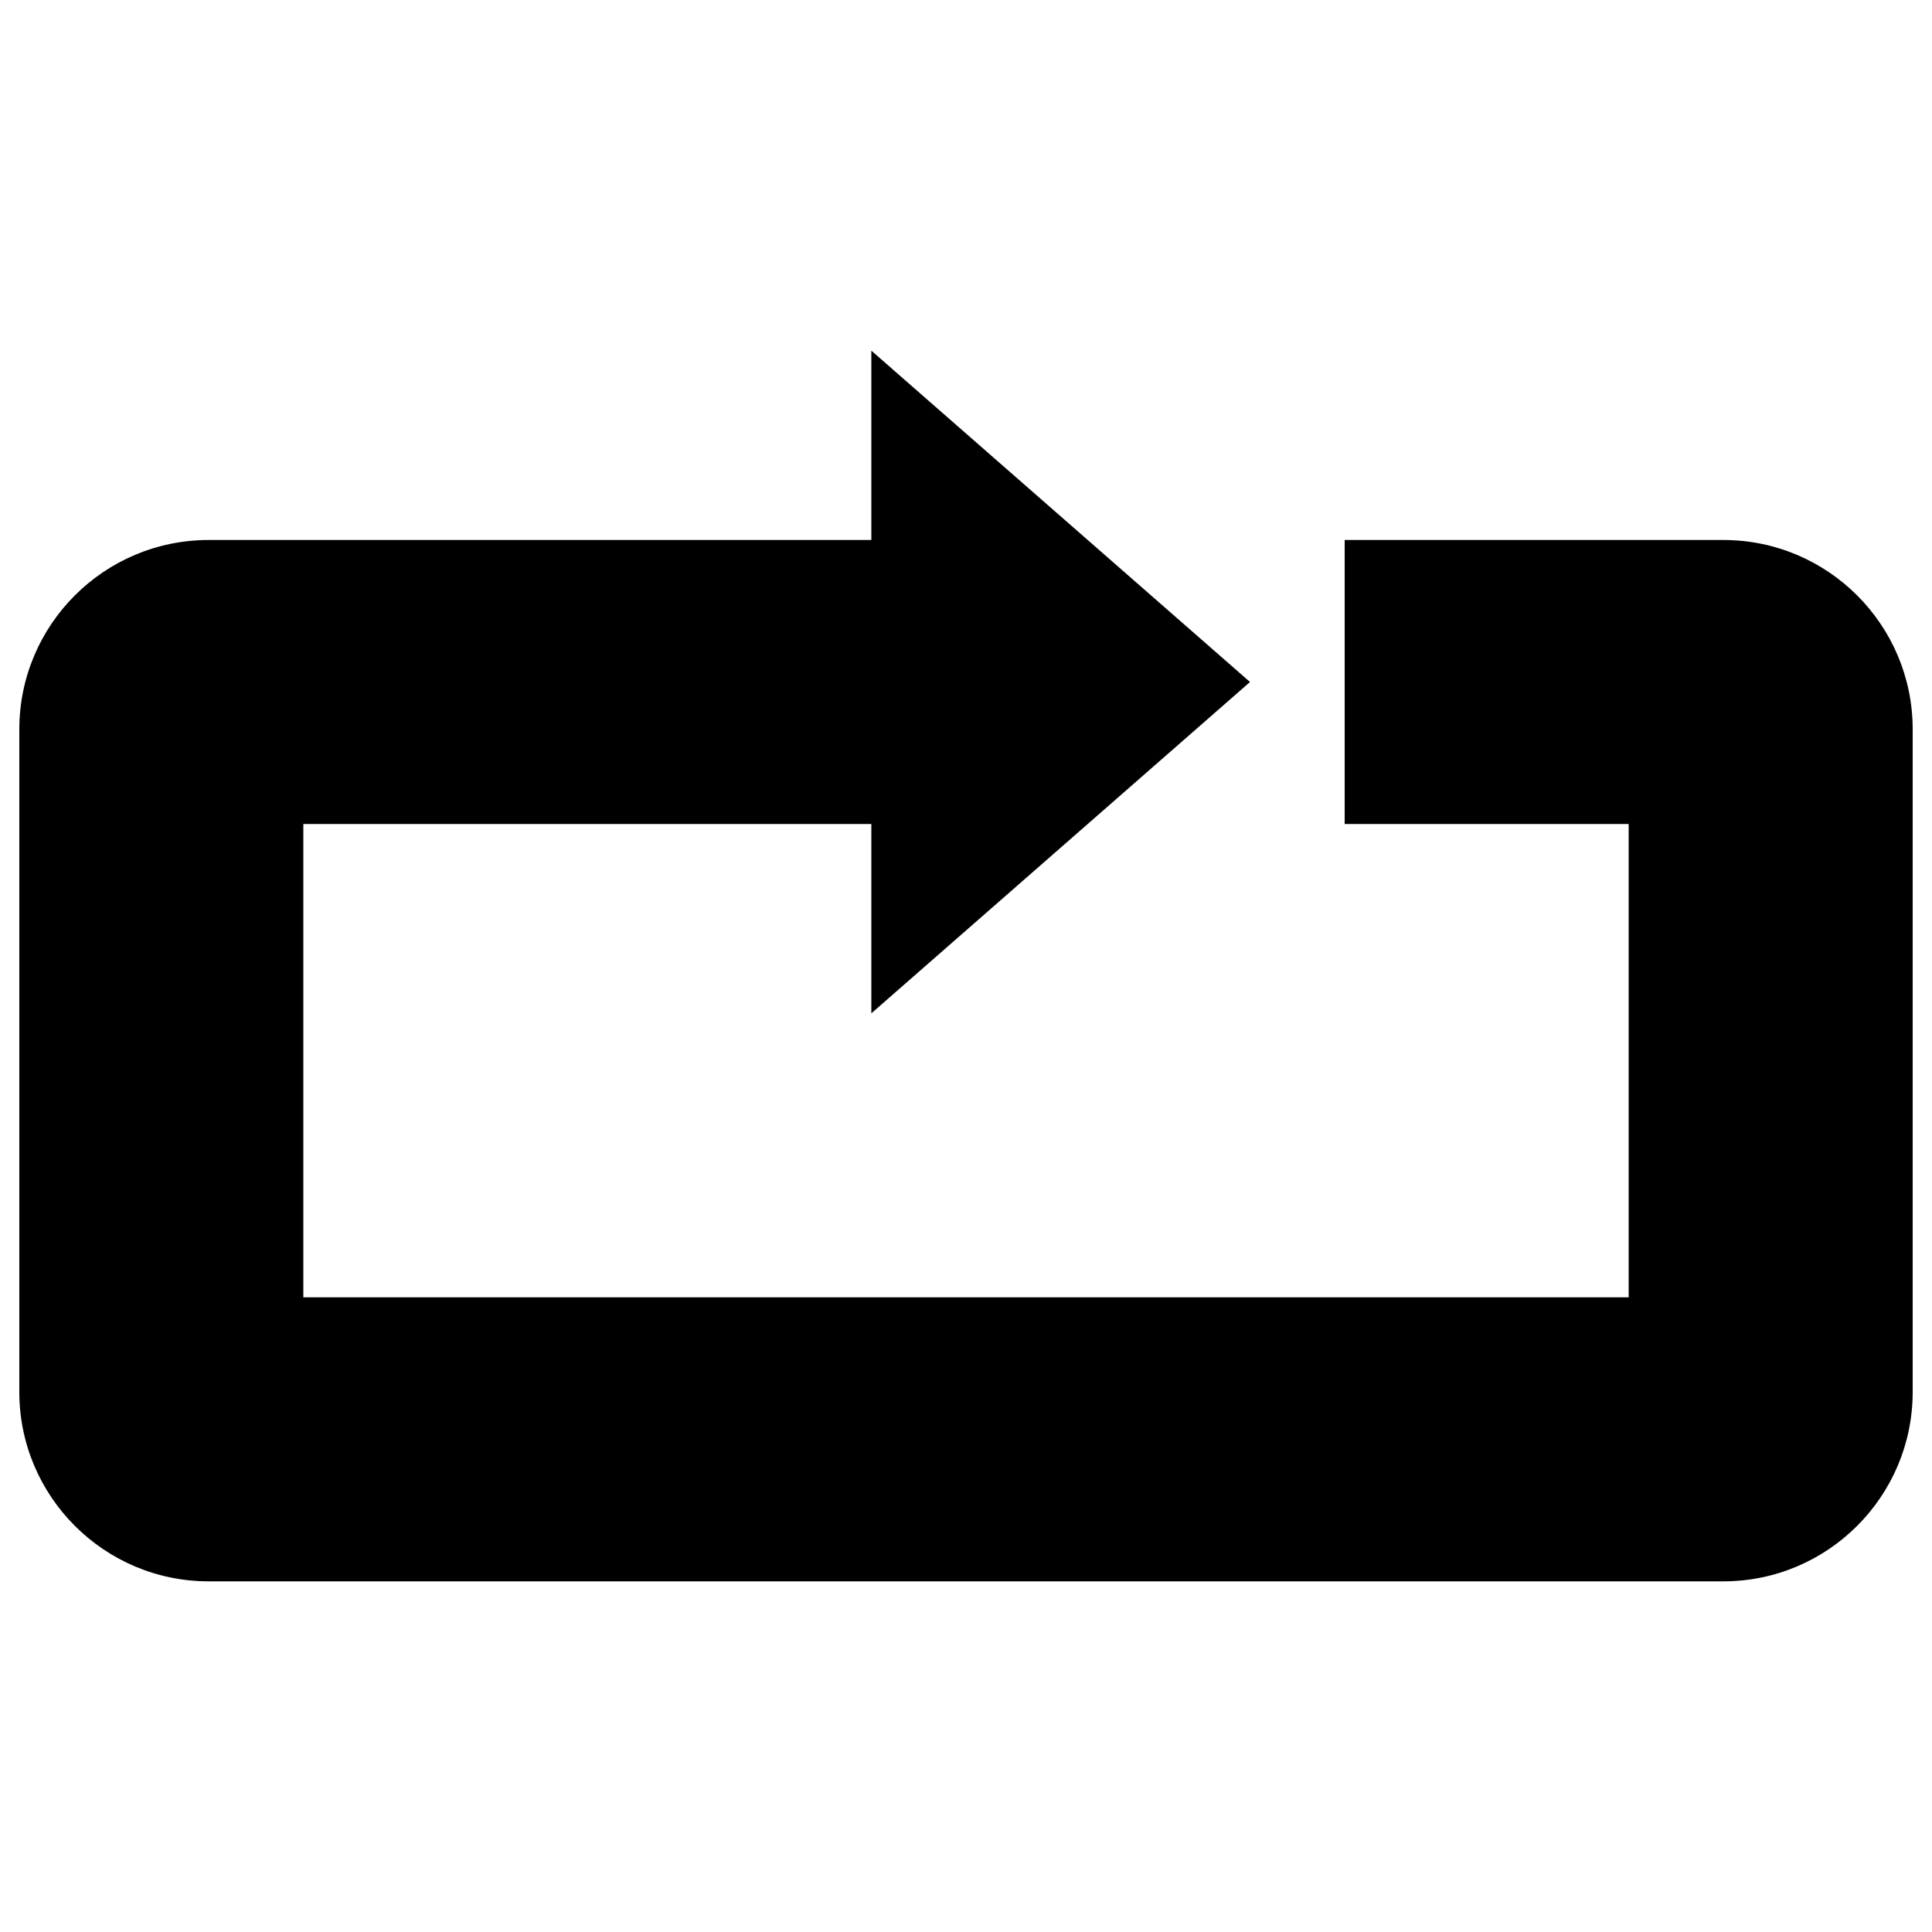 <?xml version="1.0" encoding="utf-8"?>
<!-- Generator: Adobe Illustrator 25.2.1, SVG Export Plug-In . SVG Version: 6.00 Build 0)  -->
<svg version="1.1" id="Ebene_1" xmlns="http://www.w3.org/2000/svg" xmlns:xlink="http://www.w3.org/1999/xlink" x="0px" y="0px"
	 viewBox="0 0 1000 1000" style="enable-background:new 0 0 1000 1000;" xml:space="preserve">
<style type="text/css">
	.st0{fill:none;}
</style>
<g>
	<path d="M990,377.5v343c0,54-43.9,98-98,98H108c-54.1,0-98-44-98-98v-343c0-54.1,43.9-98,98-98h343v-98L647,353L451,524.5v-98H157
		v245h686v-245H696v-147h196C946.1,279.5,990,323.4,990,377.5z"/>
</g>
<path class="st0" d="M0,0h990v1000H0V0z"/>
</svg>
